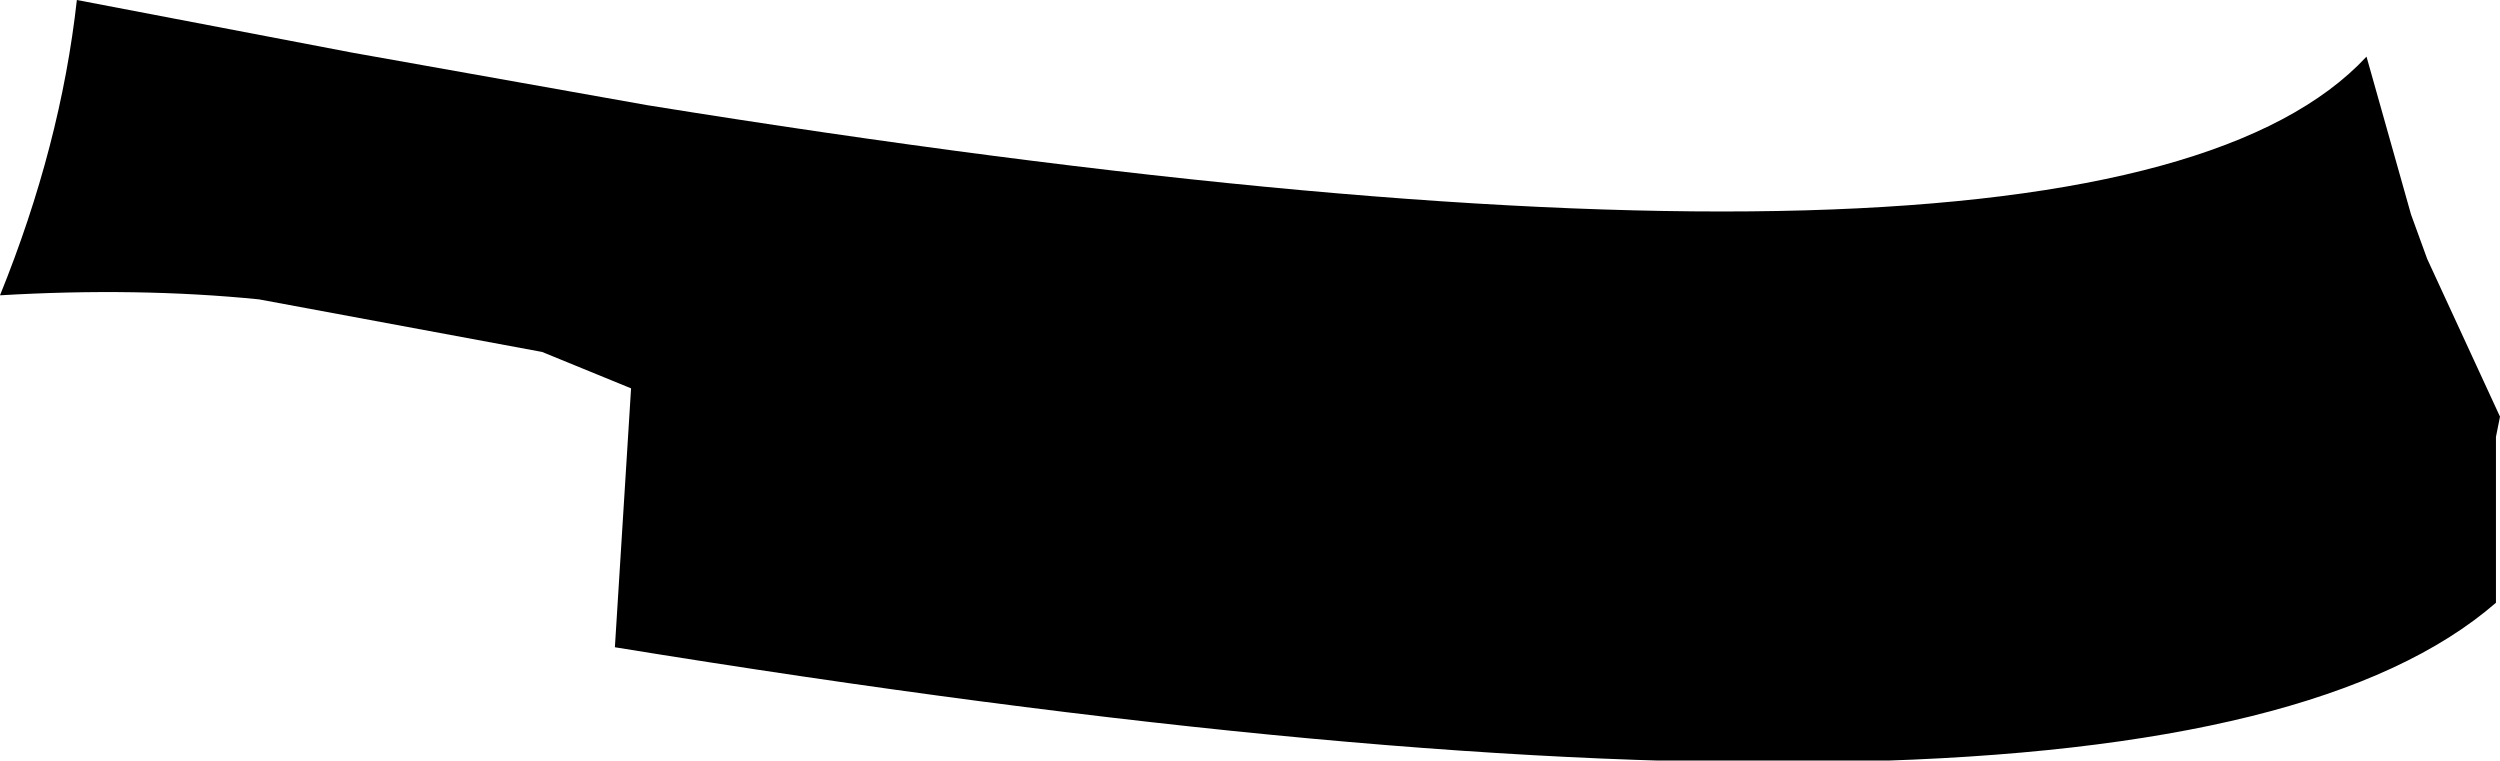 <?xml version="1.0" encoding="UTF-8" standalone="no"?>
<svg xmlns:xlink="http://www.w3.org/1999/xlink" height="9.4px" width="30.9px" xmlns="http://www.w3.org/2000/svg">
  <g transform="matrix(1.0, 0.0, 0.0, 1.0, -207.85, -205.7)">
    <path d="M237.65 208.35 L237.85 208.9 238.75 210.85 238.7 211.1 238.7 213.15 Q234.5 216.8 215.45 213.7 L215.65 210.5 214.55 210.05 211.05 209.4 Q209.55 209.25 207.85 209.35 208.6 207.5 208.8 205.7 L212.2 206.35 215.85 207.0 Q233.85 209.9 237.1 206.4 L237.65 208.35" fill="#000000" fill-rule="evenodd" stroke="none"/>
  </g>
</svg>
